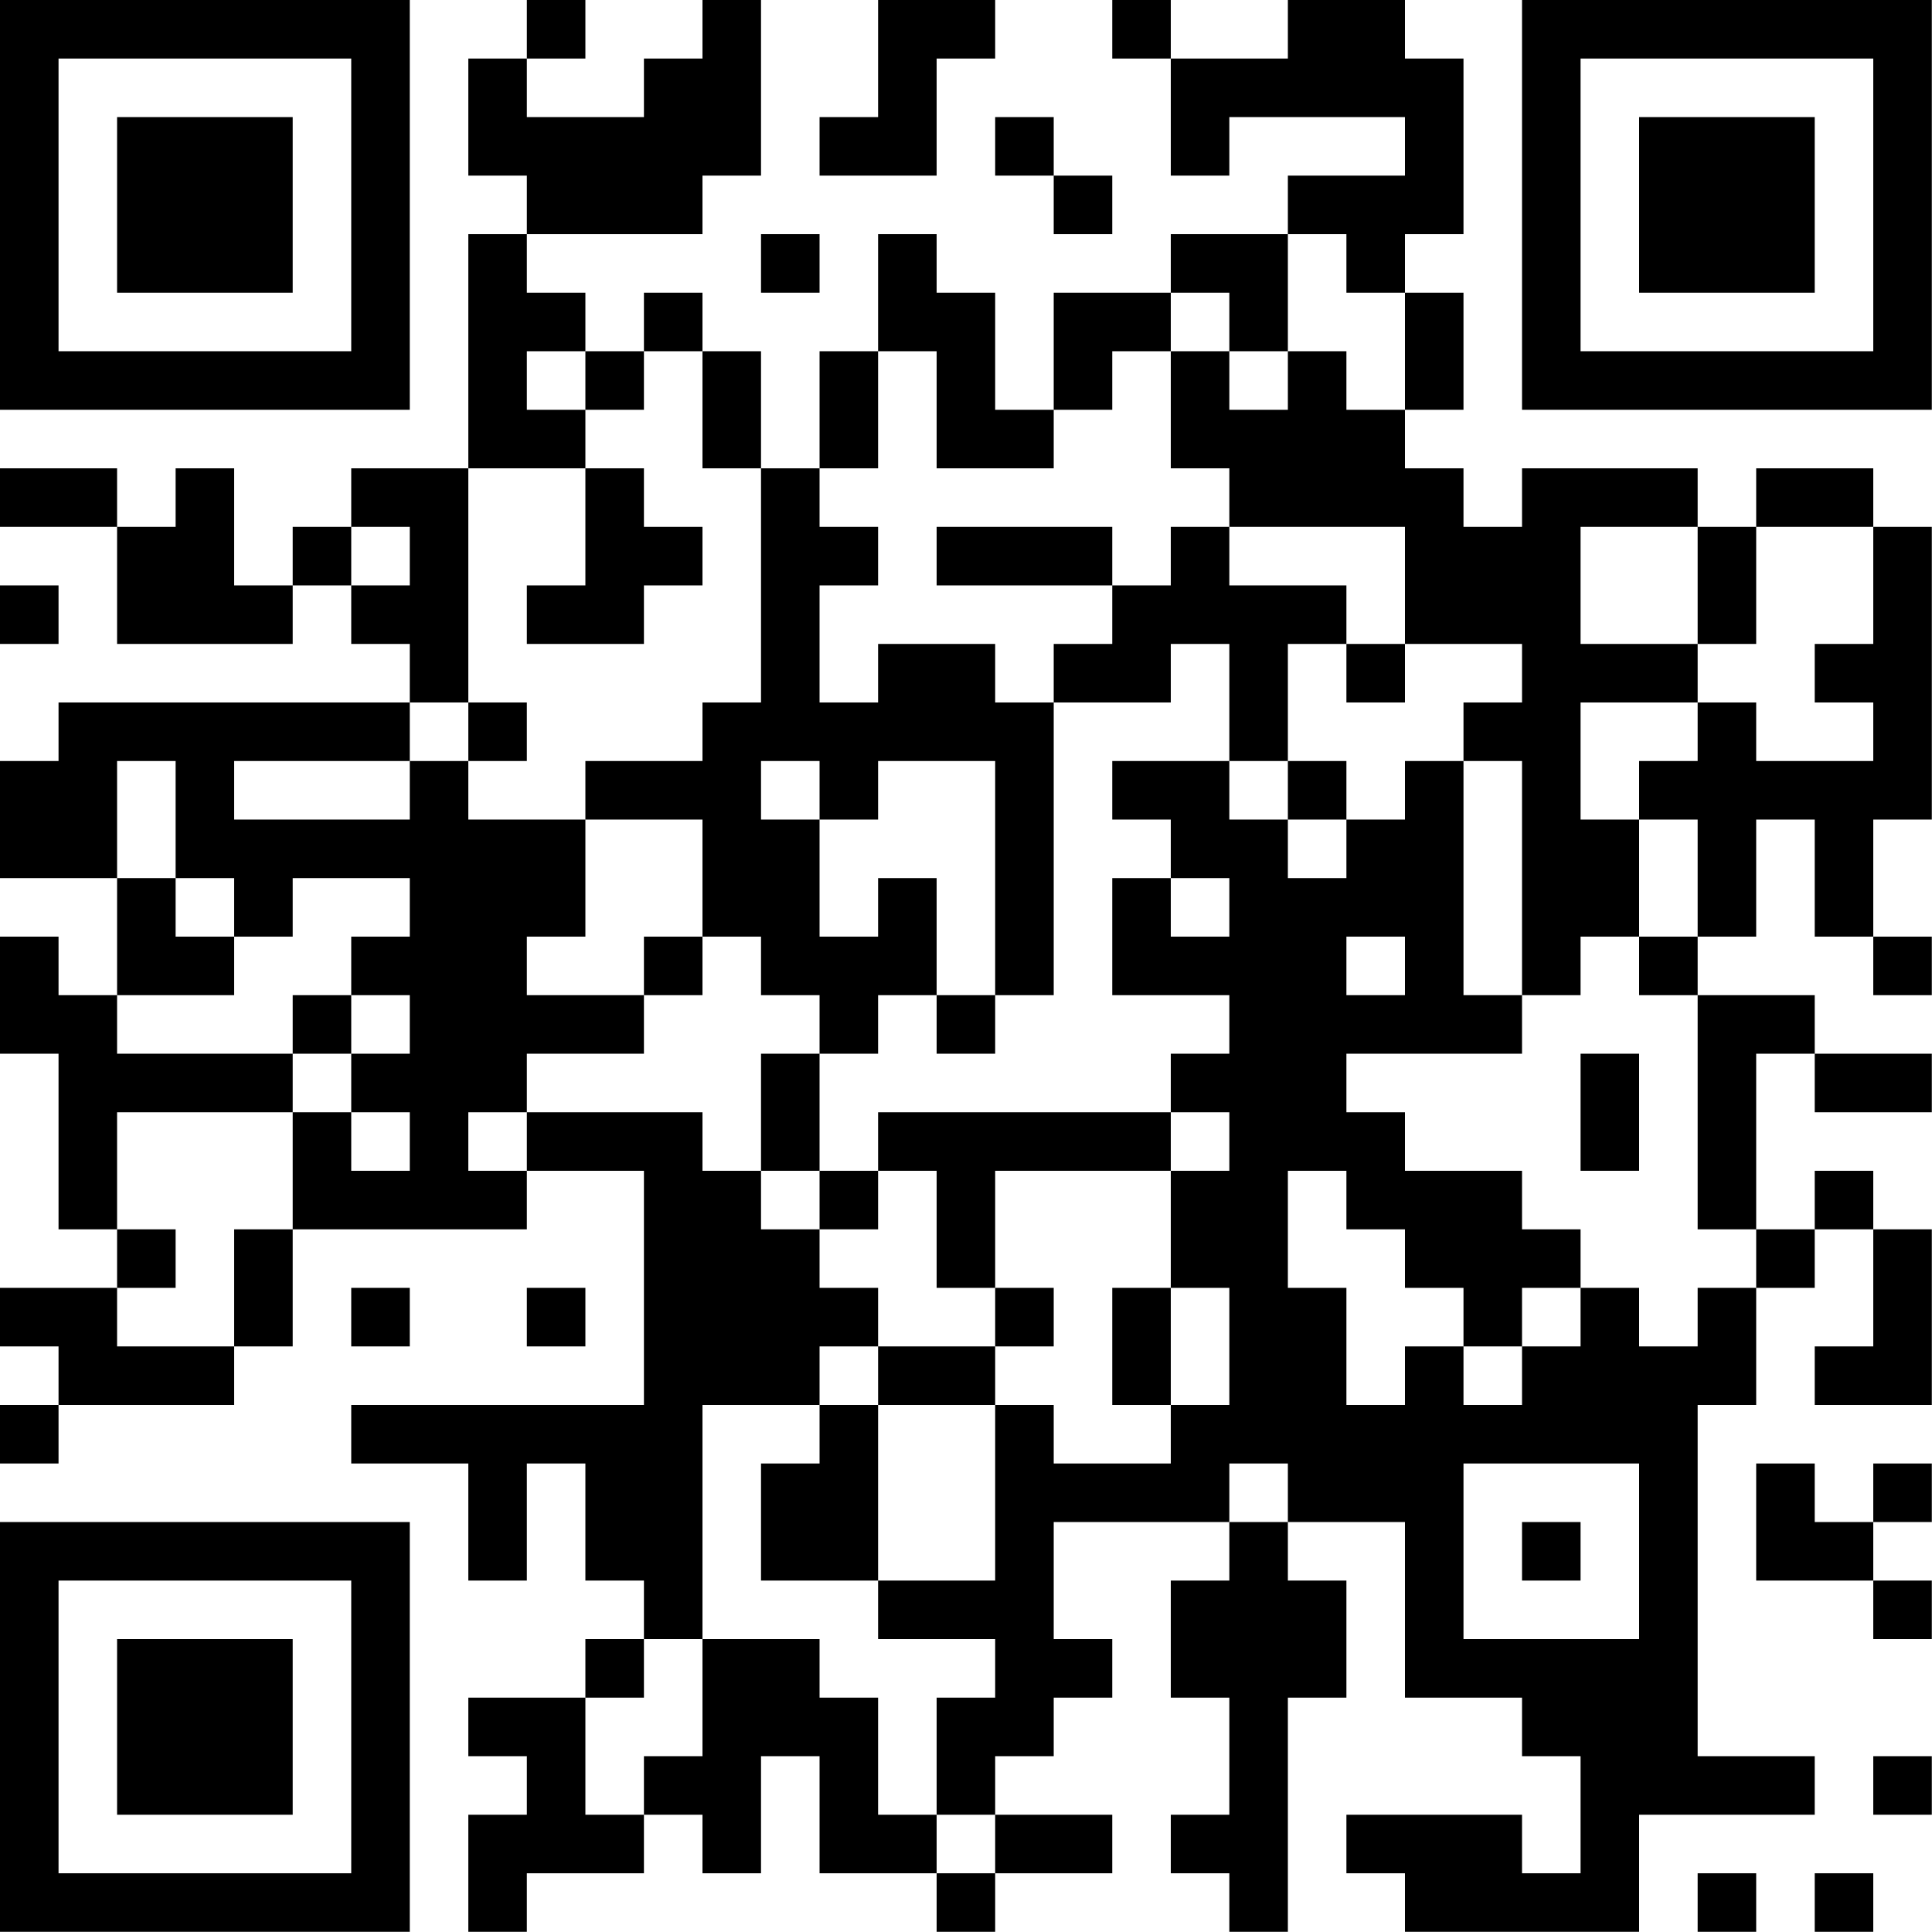 <?xml version="1.0" encoding="UTF-8"?>
<svg xmlns="http://www.w3.org/2000/svg" version="1.1" width="100" height="100" viewBox="0 0 100 100"><rect x="0" y="0" width="100" height="100" fill="#ffffff"/><g transform="scale(3.03)"><g transform="translate(0,0)"><path fill-rule="evenodd" d="M9 0L9 1L8 1L8 3L9 3L9 4L8 4L8 8L6 8L6 9L5 9L5 10L4 10L4 8L3 8L3 9L2 9L2 8L0 8L0 9L2 9L2 11L5 11L5 10L6 10L6 11L7 11L7 12L1 12L1 13L0 13L0 15L2 15L2 17L1 17L1 16L0 16L0 18L1 18L1 21L2 21L2 22L0 22L0 23L1 23L1 24L0 24L0 25L1 25L1 24L4 24L4 23L5 23L5 21L9 21L9 20L11 20L11 24L6 24L6 25L8 25L8 27L9 27L9 25L10 25L10 27L11 27L11 28L10 28L10 29L8 29L8 30L9 30L9 31L8 31L8 33L9 33L9 32L11 32L11 31L12 31L12 32L13 32L13 30L14 30L14 32L16 32L16 33L17 33L17 32L19 32L19 31L17 31L17 30L18 30L18 29L19 29L19 28L18 28L18 26L21 26L21 27L20 27L20 29L21 29L21 31L20 31L20 32L21 32L21 33L22 33L22 29L23 29L23 27L22 27L22 26L24 26L24 29L26 29L26 30L27 30L27 32L26 32L26 31L23 31L23 32L24 32L24 33L28 33L28 31L31 31L31 30L29 30L29 24L30 24L30 22L31 22L31 21L32 21L32 23L31 23L31 24L33 24L33 21L32 21L32 20L31 20L31 21L30 21L30 18L31 18L31 19L33 19L33 18L31 18L31 17L29 17L29 16L30 16L30 14L31 14L31 16L32 16L32 17L33 17L33 16L32 16L32 14L33 14L33 9L32 9L32 8L30 8L30 9L29 9L29 8L26 8L26 9L25 9L25 8L24 8L24 7L25 7L25 5L24 5L24 4L25 4L25 1L24 1L24 0L22 0L22 1L20 1L20 0L19 0L19 1L20 1L20 3L21 3L21 2L24 2L24 3L22 3L22 4L20 4L20 5L18 5L18 7L17 7L17 5L16 5L16 4L15 4L15 6L14 6L14 8L13 8L13 6L12 6L12 5L11 5L11 6L10 6L10 5L9 5L9 4L12 4L12 3L13 3L13 0L12 0L12 1L11 1L11 2L9 2L9 1L10 1L10 0ZM15 0L15 2L14 2L14 3L16 3L16 1L17 1L17 0ZM17 2L17 3L18 3L18 4L19 4L19 3L18 3L18 2ZM13 4L13 5L14 5L14 4ZM22 4L22 6L21 6L21 5L20 5L20 6L19 6L19 7L18 7L18 8L16 8L16 6L15 6L15 8L14 8L14 9L15 9L15 10L14 10L14 12L15 12L15 11L17 11L17 12L18 12L18 17L17 17L17 13L15 13L15 14L14 14L14 13L13 13L13 14L14 14L14 16L15 16L15 15L16 15L16 17L15 17L15 18L14 18L14 17L13 17L13 16L12 16L12 14L10 14L10 13L12 13L12 12L13 12L13 8L12 8L12 6L11 6L11 7L10 7L10 6L9 6L9 7L10 7L10 8L8 8L8 12L7 12L7 13L4 13L4 14L7 14L7 13L8 13L8 14L10 14L10 16L9 16L9 17L11 17L11 18L9 18L9 19L8 19L8 20L9 20L9 19L12 19L12 20L13 20L13 21L14 21L14 22L15 22L15 23L14 23L14 24L12 24L12 28L11 28L11 29L10 29L10 31L11 31L11 30L12 30L12 28L14 28L14 29L15 29L15 31L16 31L16 32L17 32L17 31L16 31L16 29L17 29L17 28L15 28L15 27L17 27L17 24L18 24L18 25L20 25L20 24L21 24L21 22L20 22L20 20L21 20L21 19L20 19L20 18L21 18L21 17L19 17L19 15L20 15L20 16L21 16L21 15L20 15L20 14L19 14L19 13L21 13L21 14L22 14L22 15L23 15L23 14L24 14L24 13L25 13L25 17L26 17L26 18L23 18L23 19L24 19L24 20L26 20L26 21L27 21L27 22L26 22L26 23L25 23L25 22L24 22L24 21L23 21L23 20L22 20L22 22L23 22L23 24L24 24L24 23L25 23L25 24L26 24L26 23L27 23L27 22L28 22L28 23L29 23L29 22L30 22L30 21L29 21L29 17L28 17L28 16L29 16L29 14L28 14L28 13L29 13L29 12L30 12L30 13L32 13L32 12L31 12L31 11L32 11L32 9L30 9L30 11L29 11L29 9L27 9L27 11L29 11L29 12L27 12L27 14L28 14L28 16L27 16L27 17L26 17L26 13L25 13L25 12L26 12L26 11L24 11L24 9L21 9L21 8L20 8L20 6L21 6L21 7L22 7L22 6L23 6L23 7L24 7L24 5L23 5L23 4ZM10 8L10 10L9 10L9 11L11 11L11 10L12 10L12 9L11 9L11 8ZM6 9L6 10L7 10L7 9ZM16 9L16 10L19 10L19 11L18 11L18 12L20 12L20 11L21 11L21 13L22 13L22 14L23 14L23 13L22 13L22 11L23 11L23 12L24 12L24 11L23 11L23 10L21 10L21 9L20 9L20 10L19 10L19 9ZM0 10L0 11L1 11L1 10ZM8 12L8 13L9 13L9 12ZM2 13L2 15L3 15L3 16L4 16L4 17L2 17L2 18L5 18L5 19L2 19L2 21L3 21L3 22L2 22L2 23L4 23L4 21L5 21L5 19L6 19L6 20L7 20L7 19L6 19L6 18L7 18L7 17L6 17L6 16L7 16L7 15L5 15L5 16L4 16L4 15L3 15L3 13ZM11 16L11 17L12 17L12 16ZM23 16L23 17L24 17L24 16ZM5 17L5 18L6 18L6 17ZM16 17L16 18L17 18L17 17ZM13 18L13 20L14 20L14 21L15 21L15 20L16 20L16 22L17 22L17 23L15 23L15 24L14 24L14 25L13 25L13 27L15 27L15 24L17 24L17 23L18 23L18 22L17 22L17 20L20 20L20 19L15 19L15 20L14 20L14 18ZM27 18L27 20L28 20L28 18ZM6 22L6 23L7 23L7 22ZM9 22L9 23L10 23L10 22ZM19 22L19 24L20 24L20 22ZM21 25L21 26L22 26L22 25ZM25 25L25 28L28 28L28 25ZM30 25L30 27L32 27L32 28L33 28L33 27L32 27L32 26L33 26L33 25L32 25L32 26L31 26L31 25ZM26 26L26 27L27 27L27 26ZM32 30L32 31L33 31L33 30ZM29 32L29 33L30 33L30 32ZM31 32L31 33L32 33L32 32ZM0 0L0 7L7 7L7 0ZM1 1L1 6L6 6L6 1ZM2 2L2 5L5 5L5 2ZM26 0L26 7L33 7L33 0ZM27 1L27 6L32 6L32 1ZM28 2L28 5L31 5L31 2ZM0 26L0 33L7 33L7 26ZM1 27L1 32L6 32L6 27ZM2 28L2 31L5 31L5 28Z" fill="#000000"/></g></g></svg>

